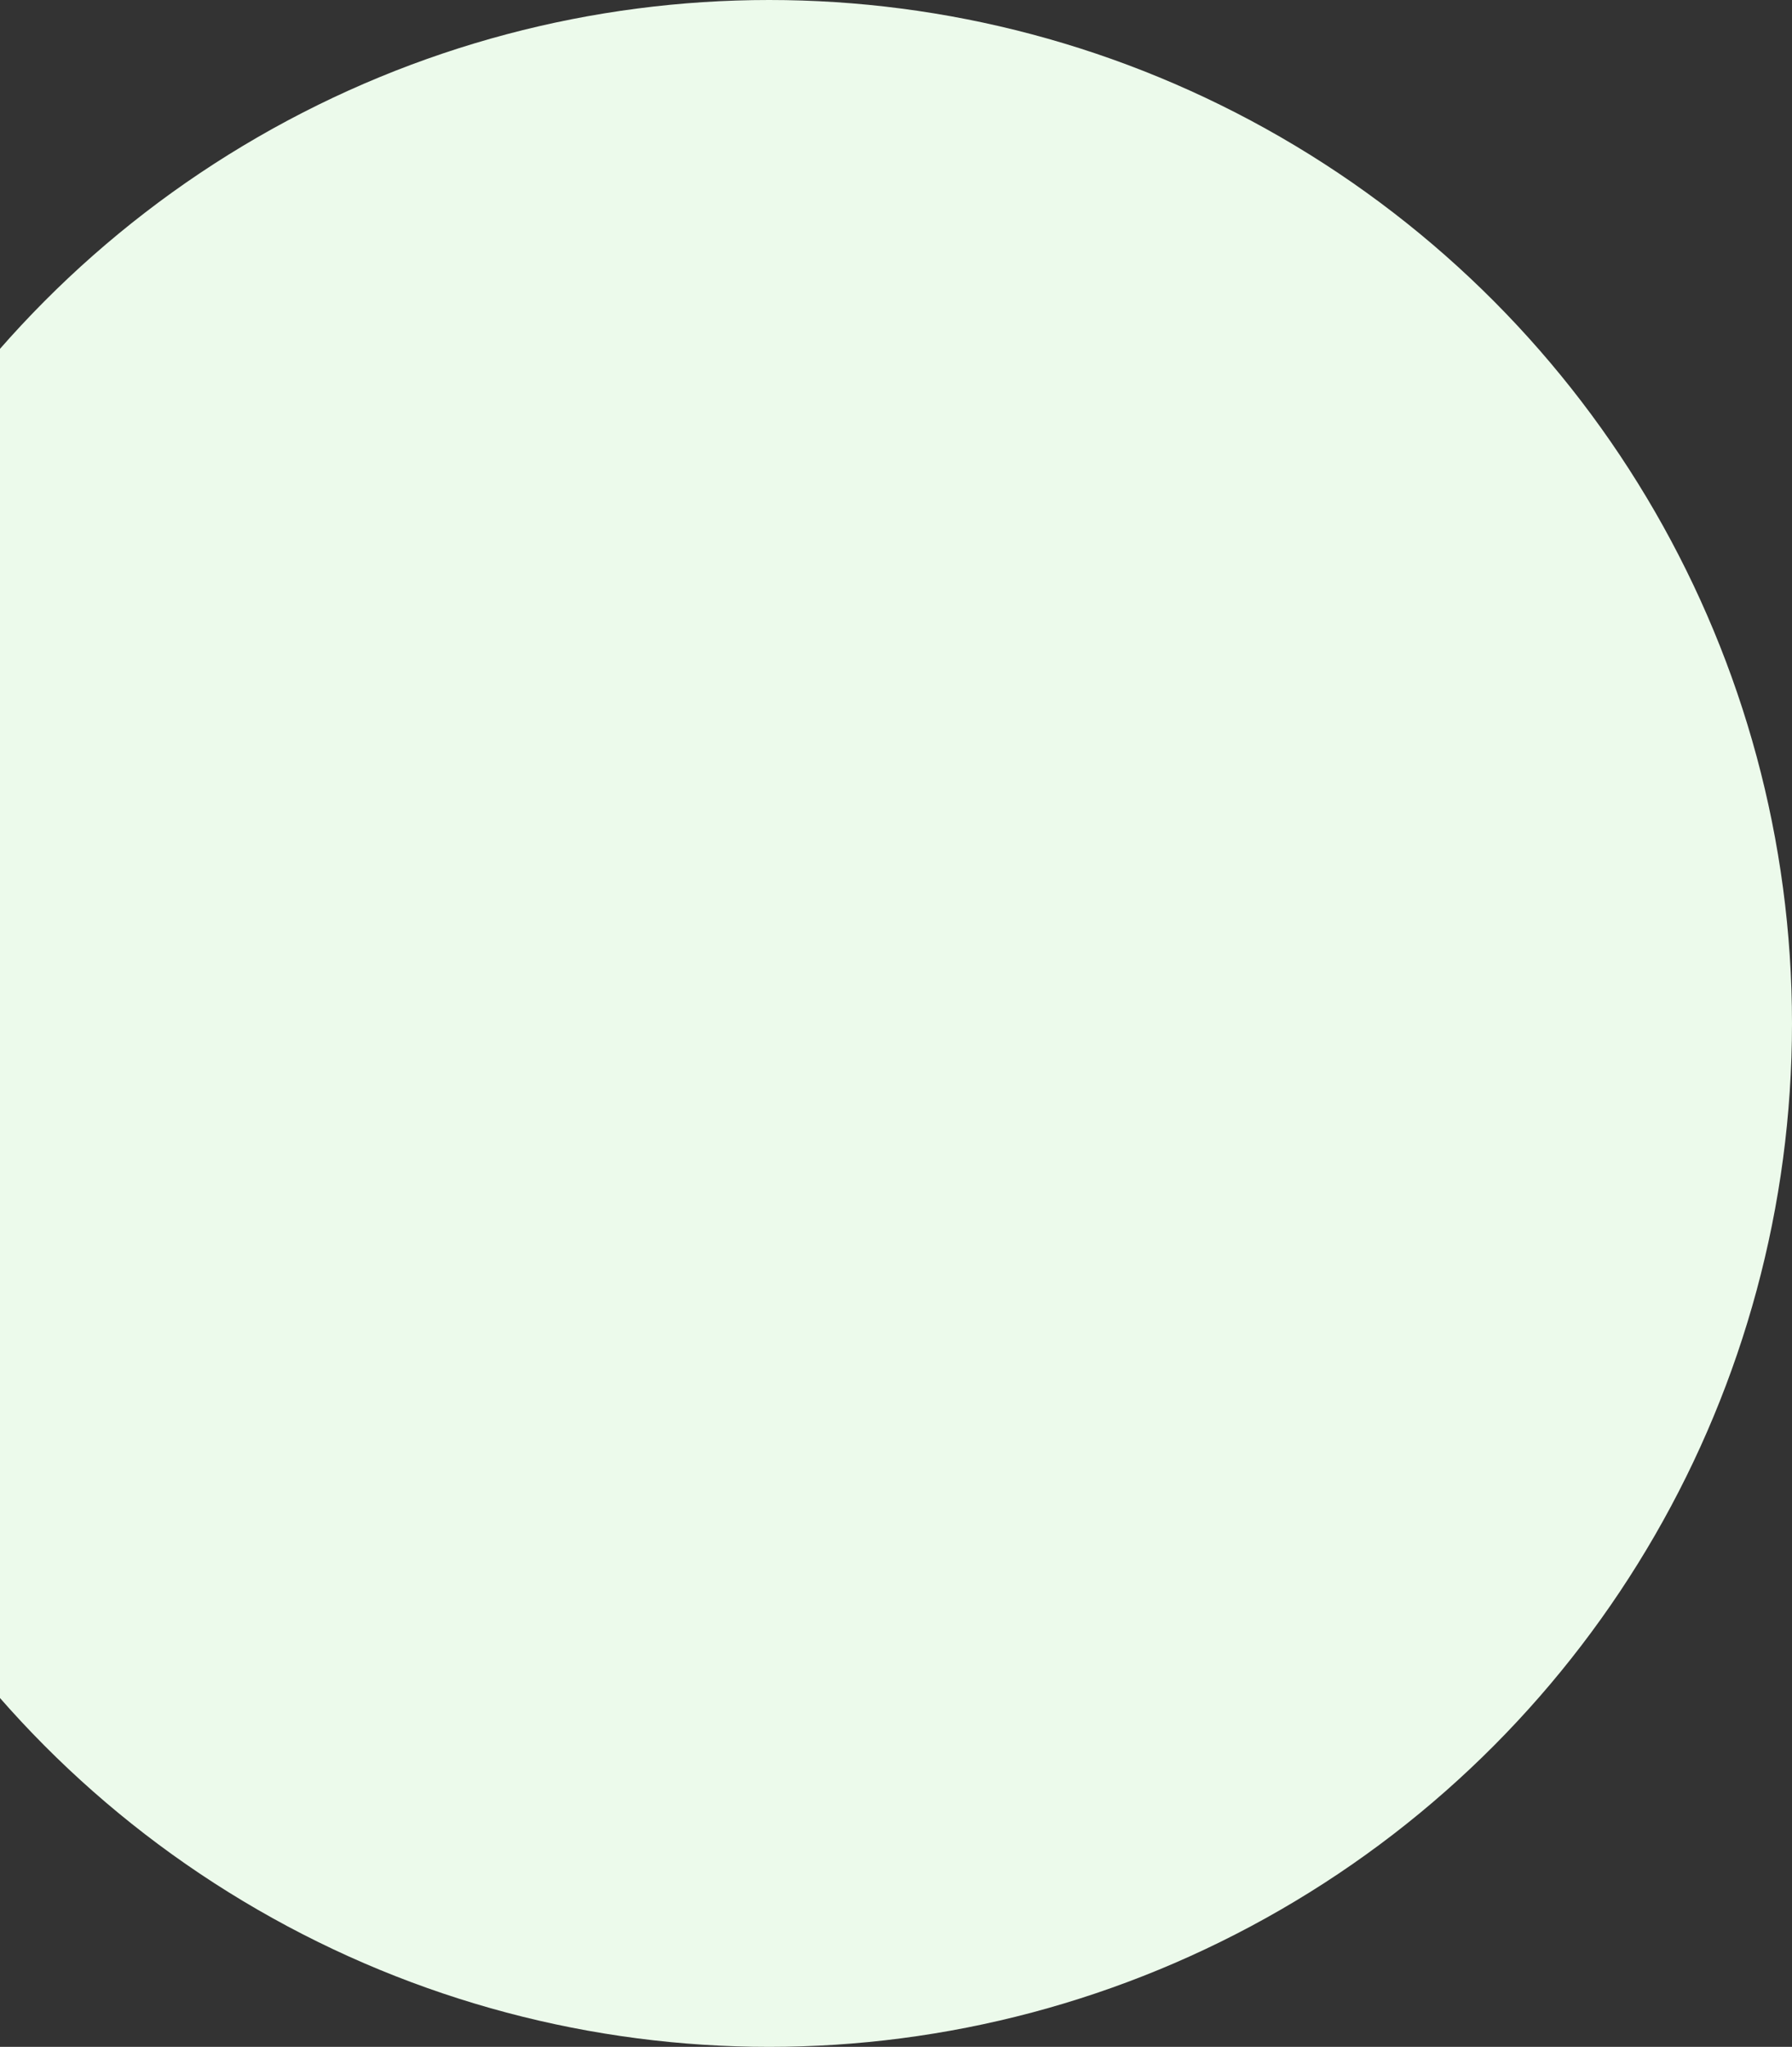 <svg width="431" height="492" viewBox="0 0 431 492" fill="none" xmlns="http://www.w3.org/2000/svg">
<rect x="0" y="0" width="431" height="492" fill="#333333" stroke="none"/>
<circle cx="185" cy="246" r="246" fill="#ECFAEB"/>
</svg>
